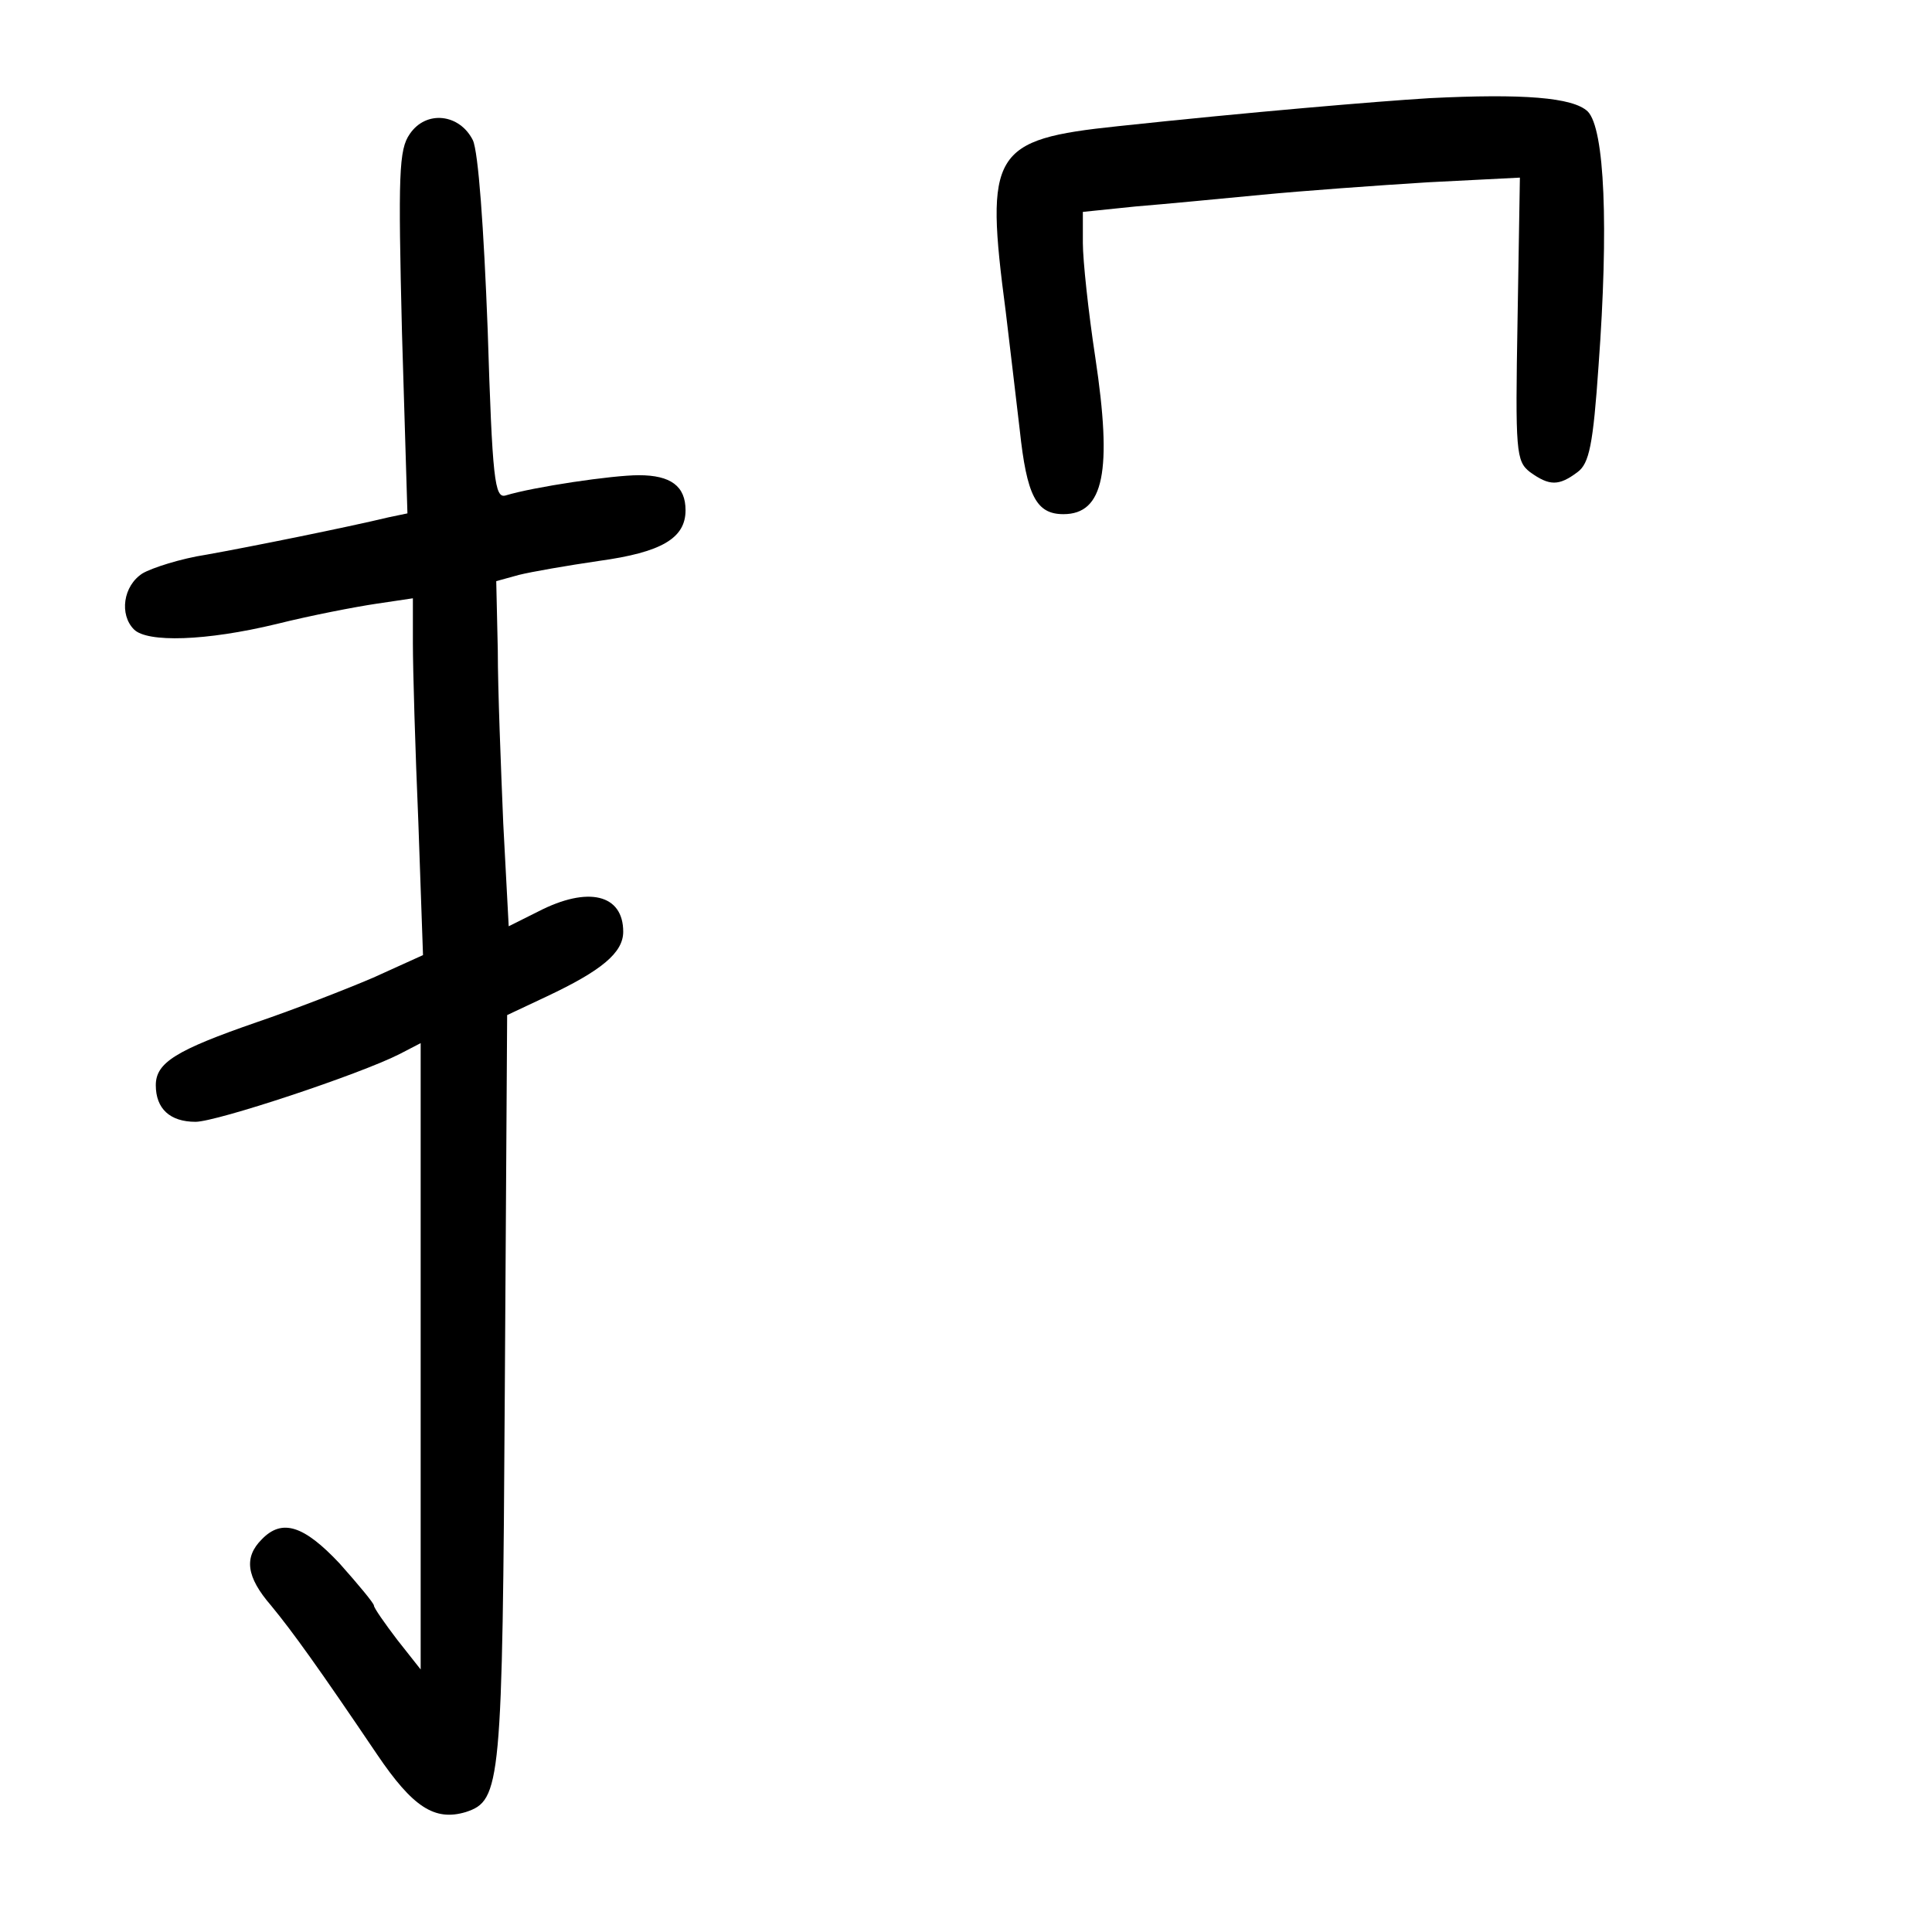 <?xml version="1.0" standalone="no"?>
<!DOCTYPE svg PUBLIC "-//W3C//DTD SVG 20010904//EN"
 "http://www.w3.org/TR/2001/REC-SVG-20010904/DTD/svg10.dtd">
<svg version="1.0" xmlns="http://www.w3.org/2000/svg"
 width="248pt" height="248pt" viewBox="0 0 248 248"
 preserveAspectRatio="xMidYMid meet">
<g transform="translate(0,248) scale(0.1,-0.1)"
fill="#000000" stroke="none">
<path d="M1835 2354 c-66 -4 -232 -18 -400 -36 -162 -17 -171 -33 -144 -238 5
-41 13 -110 18 -152 9 -84 21 -108 56 -108 52 0 63 55 41 201 -9 59 -16 125
-16 147 l0 40 68 7 c37 3 110 10 162 15 52 5 148 12 213 16 l118 6 -3 -182
c-3 -170 -2 -182 16 -196 25 -18 37 -18 61 0 15 11 20 35 27 137 13 177 8 304
-14 326 -19 18 -83 23 -203 17z"/>
<path d="M526 2308 c-14 -20 -15 -51 -10 -255 l7 -232 -24 -5 c-54 -13 -178
-38 -234 -48 -33 -5 -70 -17 -82 -24 -25 -16 -30 -53 -11 -72 17 -17 92 -15
183 7 44 11 101 22 128 26 l47 7 0 -58 c0 -33 3 -136 7 -229 l6 -171 -64 -29
c-35 -15 -102 -41 -149 -57 -104 -36 -130 -52 -130 -81 0 -30 18 -47 51 -47
27 0 211 61 262 87 l27 14 0 -402 0 -402 -30 38 c-16 21 -30 41 -30 44 0 3
-20 27 -44 54 -46 49 -74 58 -100 31 -23 -23 -20 -48 12 -85 28 -34 61 -80
136 -191 46 -68 74 -86 114 -74 45 15 47 33 50 542 l3 481 51 24 c70 33 98 56
98 83 0 48 -45 59 -109 26 l-38 -19 -7 132 c-3 73 -7 172 -7 222 l-2 89 29 8
c16 4 62 12 103 18 80 11 111 29 111 65 0 31 -19 45 -60 45 -34 0 -135 -15
-171 -26 -14 -4 -17 20 -23 213 -5 131 -12 228 -19 243 -17 34 -60 39 -81 8z"/>
</g>
</svg>

